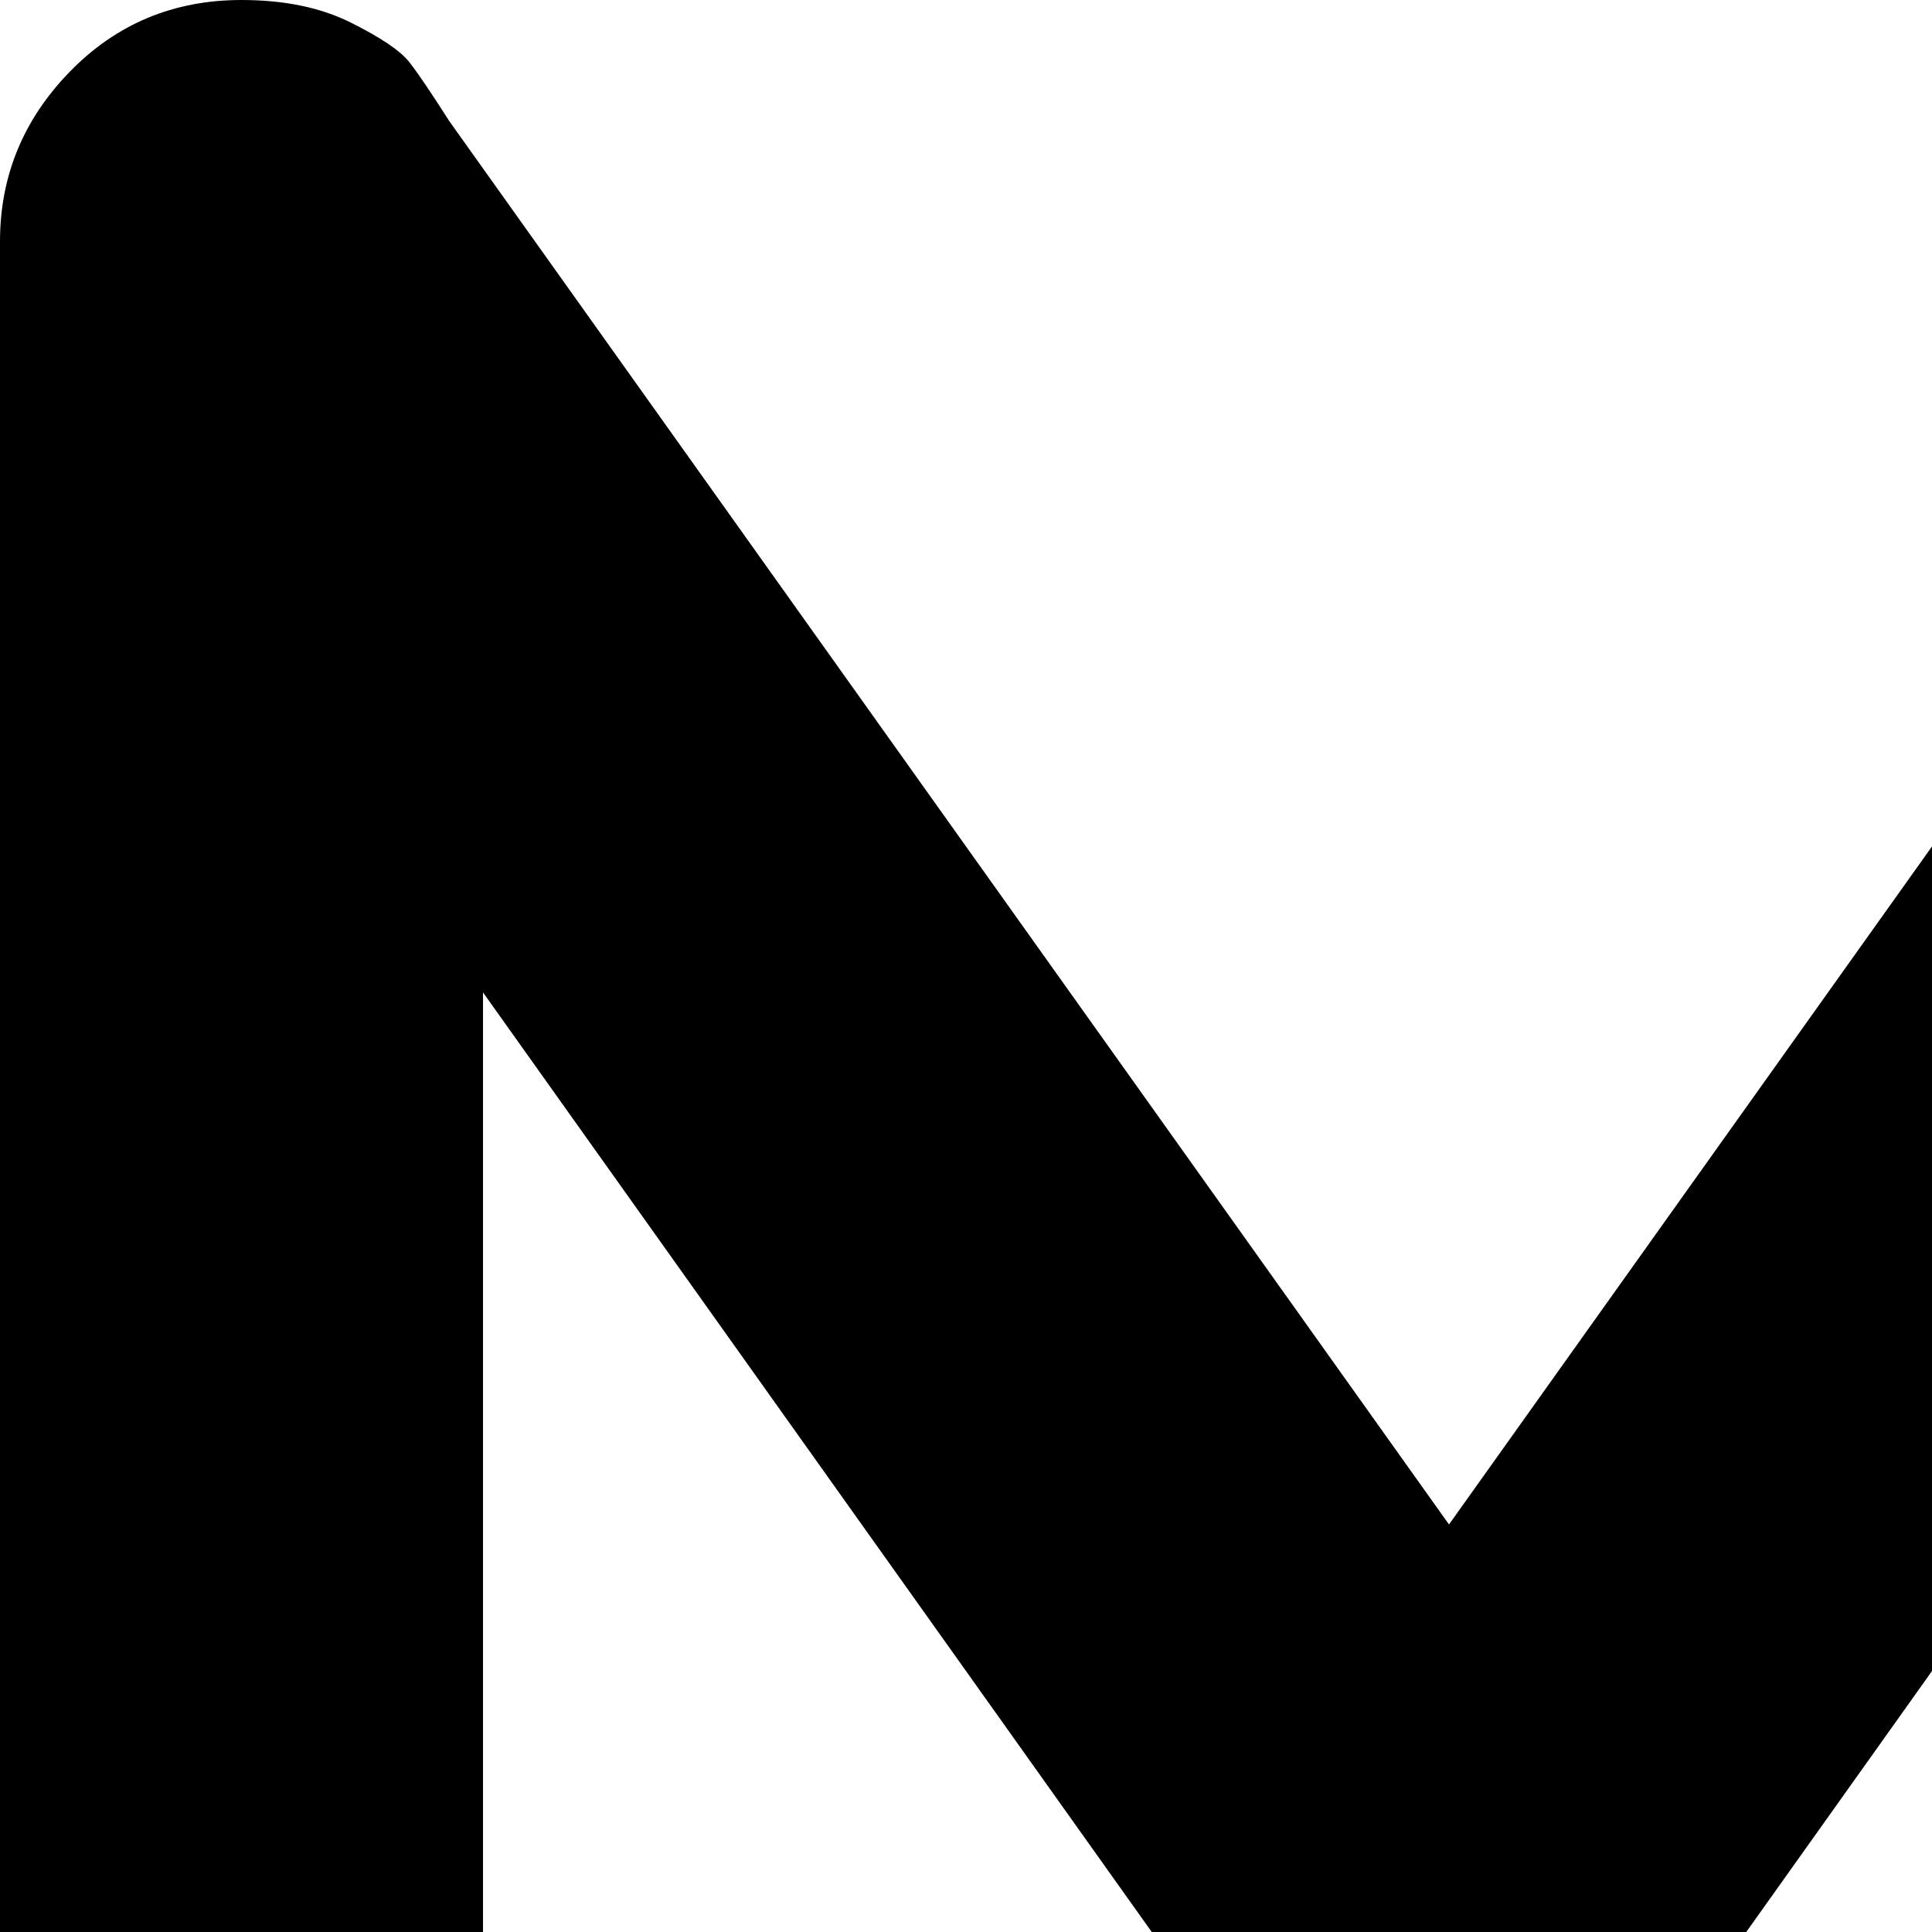 <svg xmlns="http://www.w3.org/2000/svg" version="1.1" viewBox="0 0 512 512" fill="currentColor"><path fill="currentColor" d="M704.5 1024q-26.5 0-45.5-18.5T640 960V263L440 544q-23 32-56 32q-32 0-56-32L128 263v697q0 27-18.5 45.5t-45 18.5t-45.5-18.5T0 960V64q0-26 18.5-45T64 0q17 0 29 6t15.5 10.5T119 32l265 372L649 32q8-11 11.5-15T676 6.5T704 0q26 0 45 19t19 45v896q0 27-18.5 45.5t-45 18.5"/></svg>